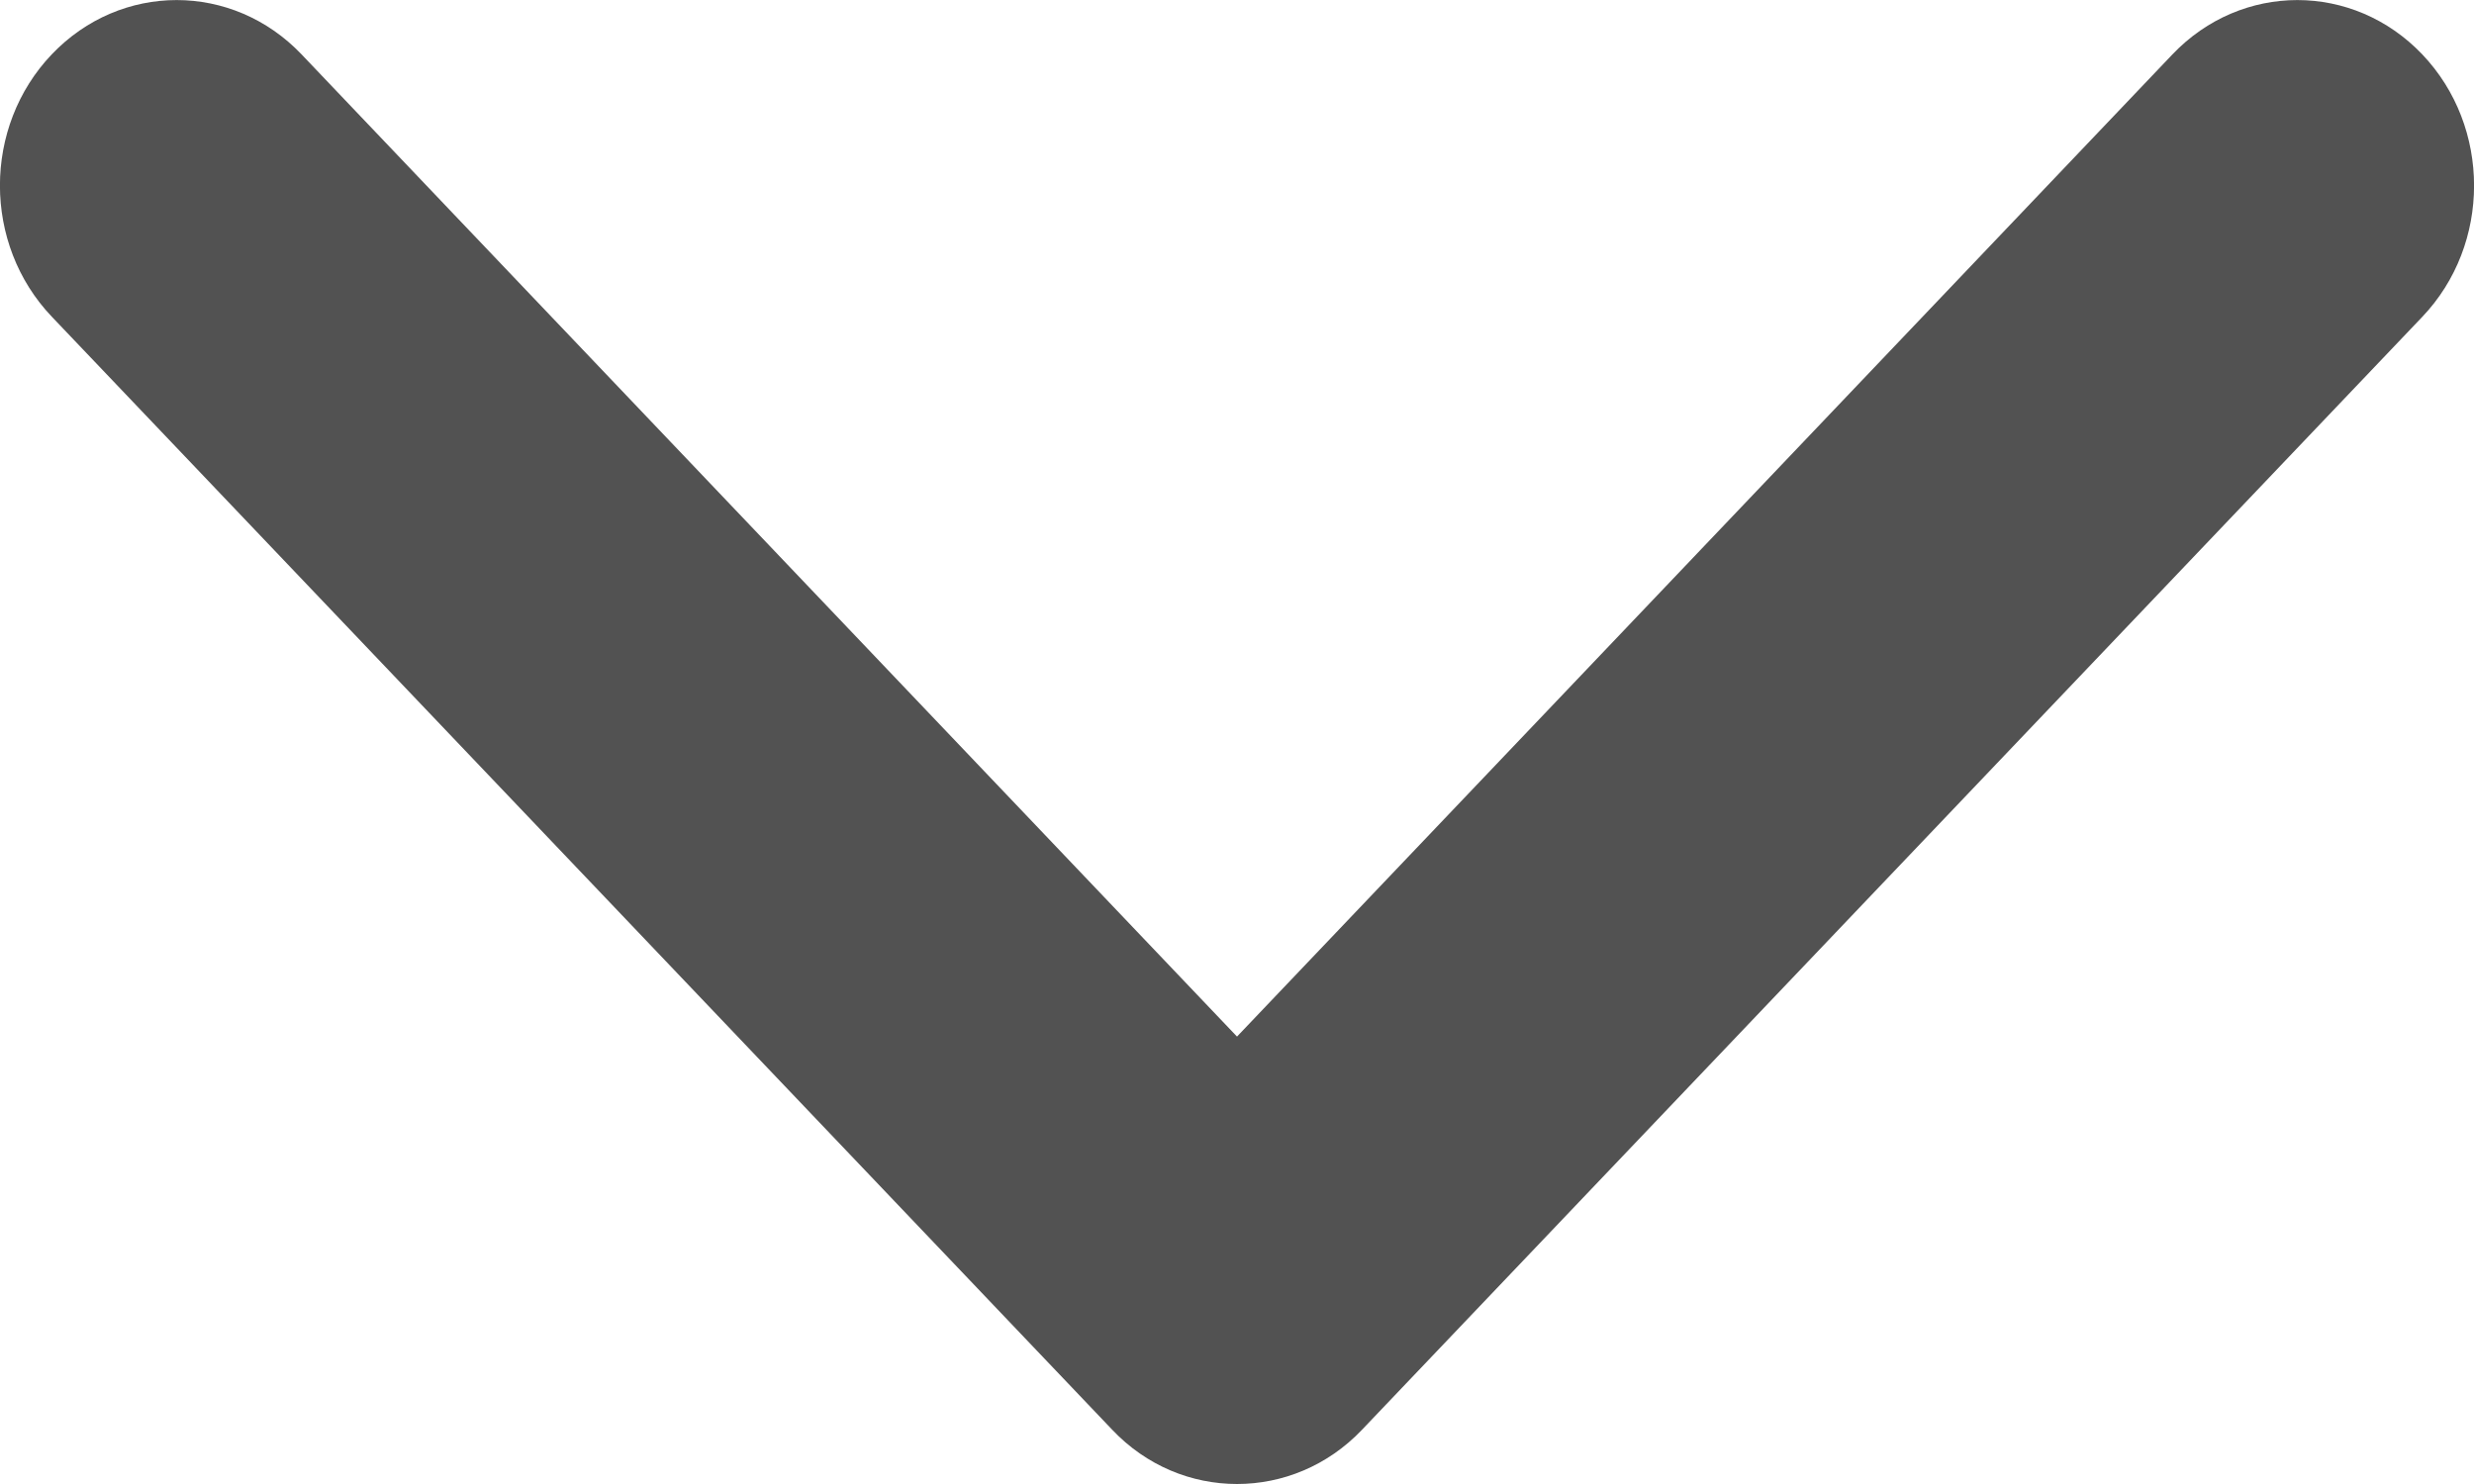 <svg width="10" height="6" viewBox="0 0 10 6" fill="none" xmlns="http://www.w3.org/2000/svg">
<path d="M5 6C4.817 6 4.634 5.927 4.495 5.78L0.209 1.28C-0.07 0.987 -0.07 0.513 0.209 0.22C0.488 -0.073 0.94 -0.073 1.219 0.22L5 4.191L8.781 0.22C9.06 -0.073 9.512 -0.073 9.791 0.22C10.07 0.513 10.07 0.988 9.791 1.281L5.505 5.781C5.366 5.927 5.183 6 5 6Z" fill="#525252"/>
</svg>
